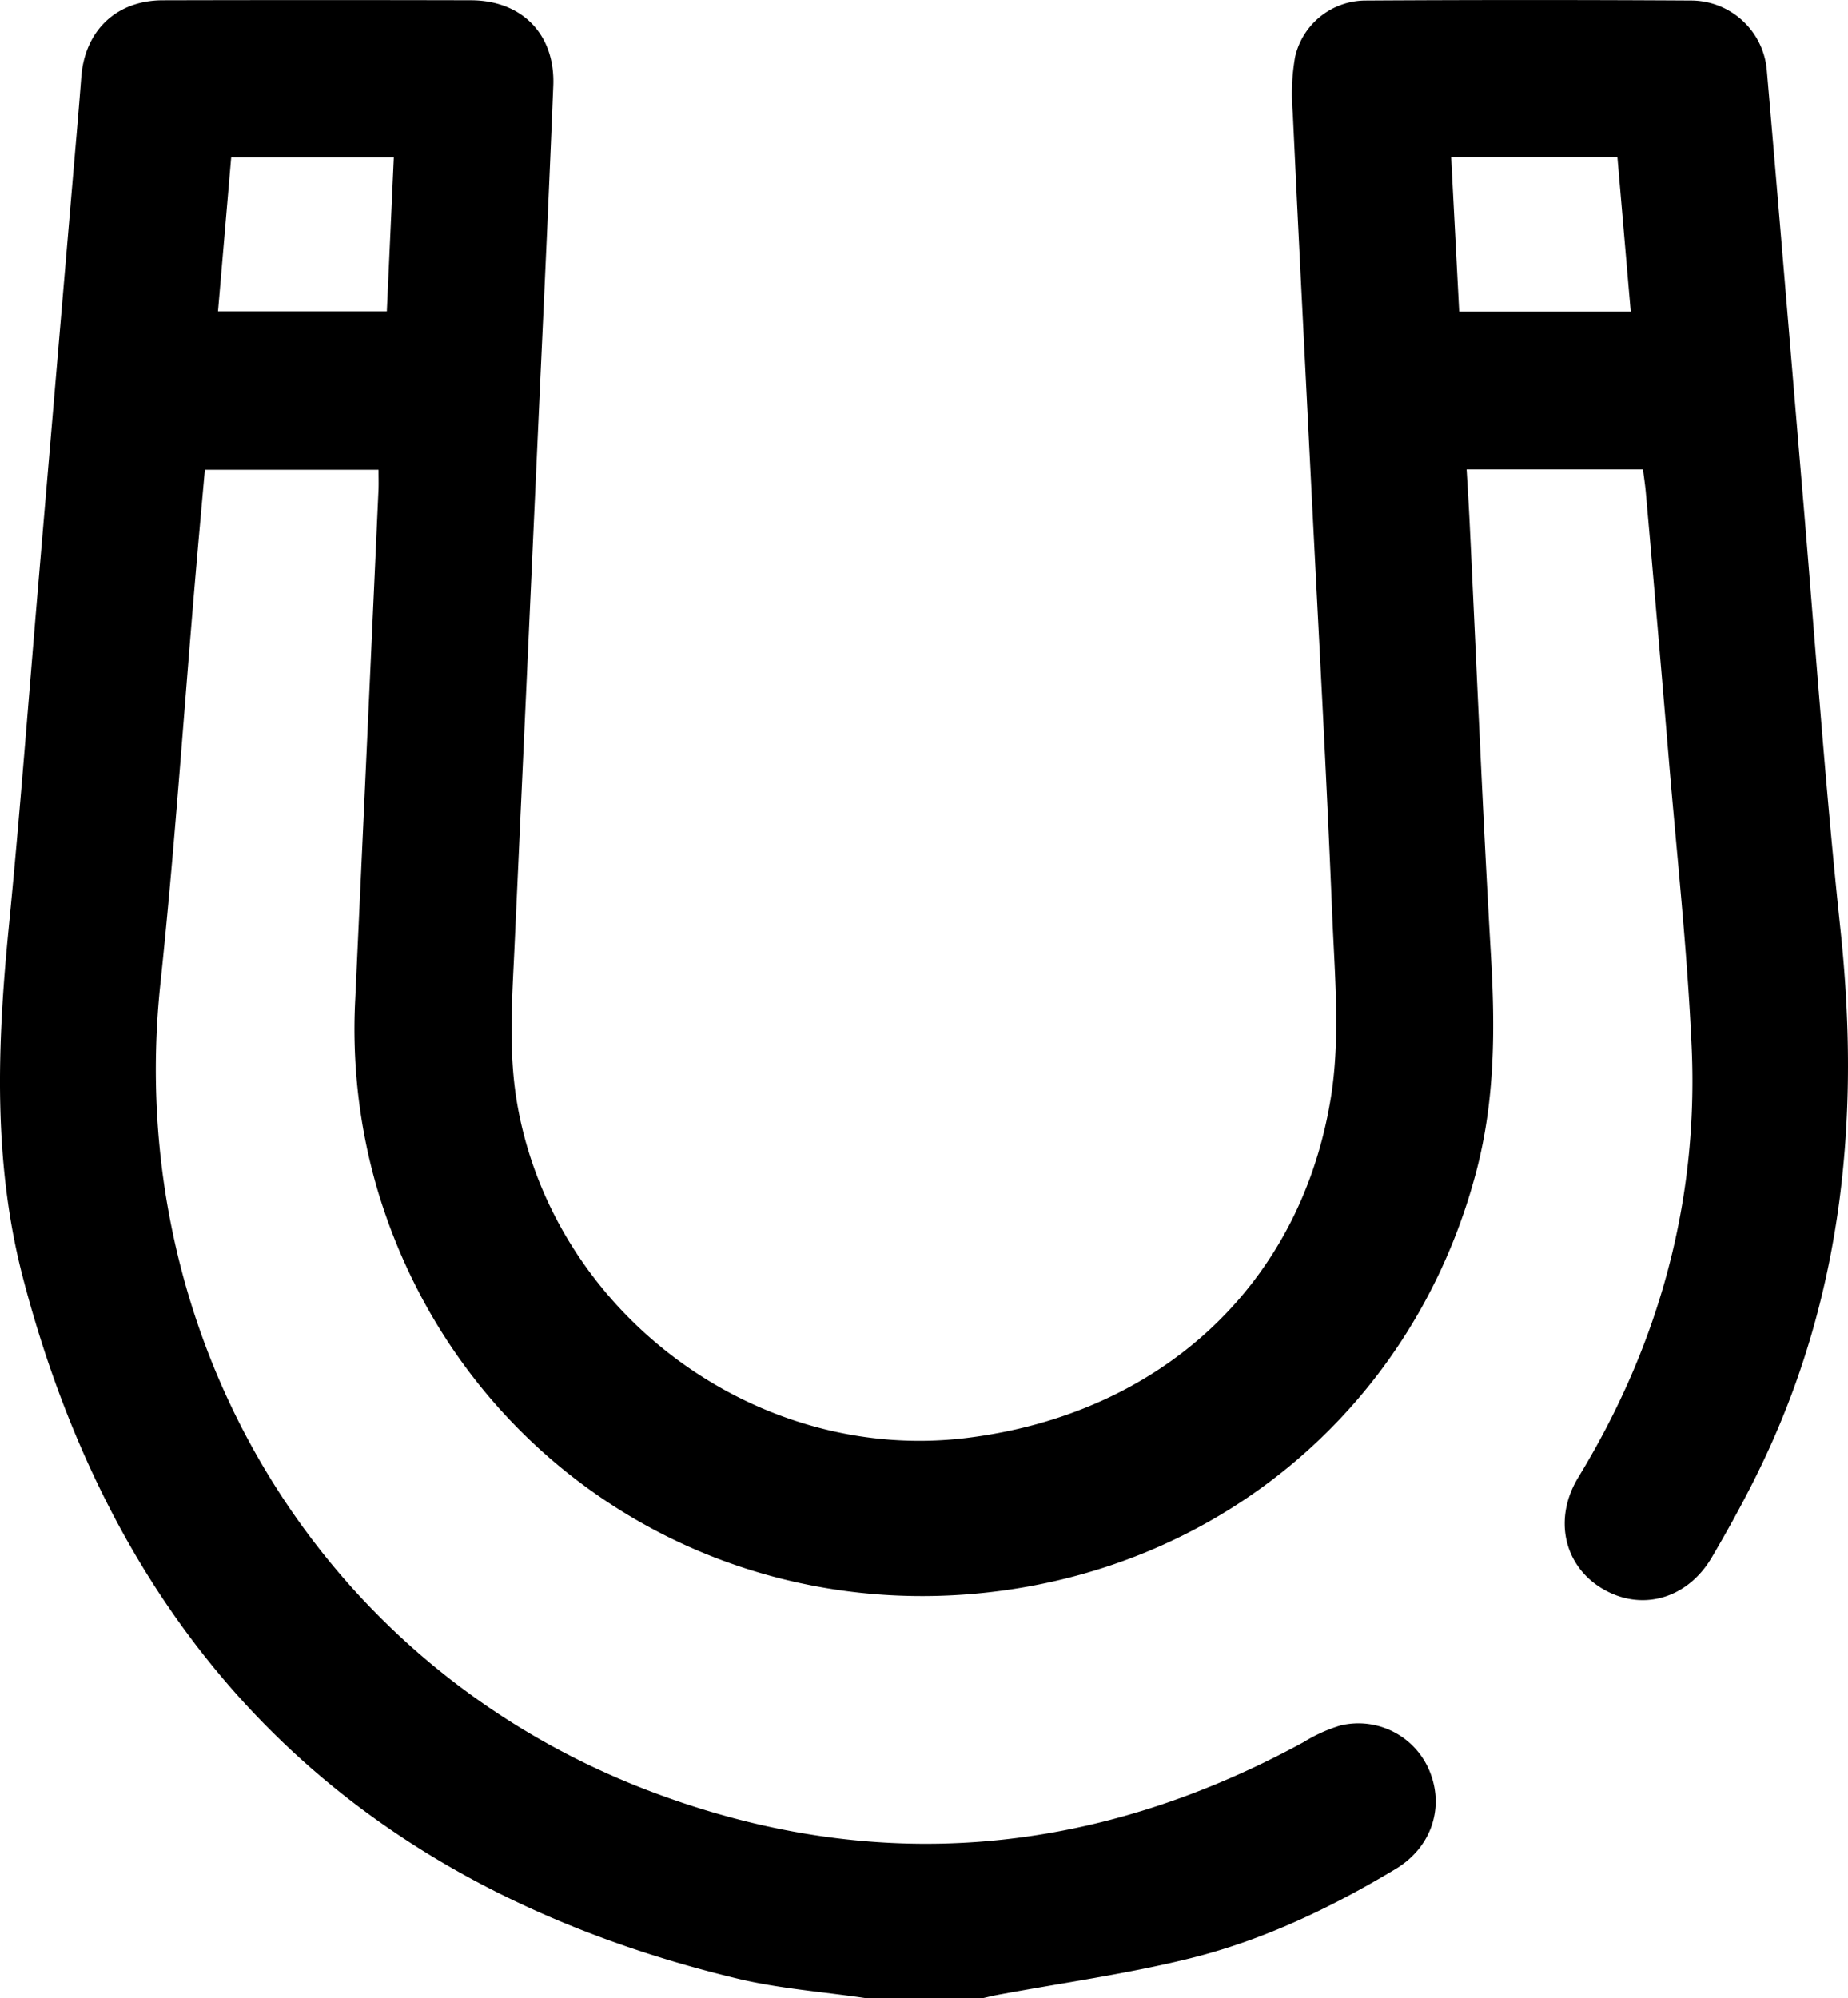 <svg id="Layer_1" data-name="Layer 1" xmlns="http://www.w3.org/2000/svg" viewBox="0 0 355.167 384.037"><title>magnet</title><path d="M239.25,443c-8.257-1.225-16.664-1.828-24.748-3.773C142.027,421.792,96.258,376.832,77.322,304.801c-5.829-22.172-5.037-44.782-2.807-67.424,2.18-22.129,3.837-44.31,5.723-66.468q3.242-38.092,6.481-76.185c.592-6.971,1.219-13.94,1.747-20.917.677-8.945,6.714-14.769,15.656-14.791q29.623-.072,59.246-.003c9.784.02,16.211,6.55,15.815,16.425-.96,23.975-2.108,47.943-3.192,71.914q-2.126,47.004-4.278,94.007c-.471,10.228-1.214,20.404.692,30.634,7.424,39.842,46.12,68.321,86.343,63.321,36.961-4.595,63.957-29.143,69.857-65.259,1.885-11.538.757-23.654.276-35.475-1.143-28.093-2.723-56.169-4.127-84.252-1.161-23.215-2.363-46.428-3.446-69.647a41.152,41.152,0,0,1,.442-10.769,13.938,13.938,0,0,1,13.626-10.849q31.309-.185,62.62-.001a14.64,14.64,0,0,1,14.433,13.632c2.343,27.009,4.565,54.029,6.858,81.043,2.377,28.009,4.319,56.066,7.293,84.012,3.752,35.257.574,69.33-14.684,101.72-3.027,6.425-6.462,12.68-10.055,18.81-4.766,8.132-13.721,10.488-21.202,5.918-7.255-4.432-9.262-13.407-4.459-21.291,15.503-25.449,23.126-53.054,21.782-82.798-.84-18.585-2.873-37.116-4.425-55.667q-2.126-25.397-4.374-50.785c-.128-1.476-.358-2.943-.549-4.481h-33.896c.2,3.512.414,6.838.575,10.165,1.349,27.836,2.496,55.683,4.112,83.503.802,13.81.755,27.46-2.742,40.931-11.723,45.163-49.145,76.981-95.763,81.429-52.86,5.044-100.708-27.208-115.618-77.957a109.857,109.857,0,0,1-4.155-36.308q2.257-48.874,4.462-97.751c.056-1.233.007-2.47.007-3.946h-33.374c-.641,7.249-1.307,14.552-1.929,21.859-2.185,25.644-3.905,51.336-6.617,76.923-7.169,67.637,30.163,130.668,93.549,154.991,43.137,16.553,85.468,12.961,126.125-9.198a29.869,29.869,0,0,1,7.113-3.221,14.791,14.791,0,0,1,17.29,9.161c2.653,6.938.04,14.388-6.686,18.423-12.367,7.419-25.37,13.65-39.35,17.132-12.187,3.036-24.704,4.745-37.074,7.048-.971.181-1.931.425-2.896.639ZM386.259,118.857c-.871-10.095-1.712-19.853-2.557-29.643H351.749c.52,9.995,1.027,19.758,1.541,29.643Zm-271.512-.043h32.449c.451-9.961.894-19.747,1.339-29.584H117.281C116.434,99.116,115.605,108.792,114.747,118.814Z" transform="translate(-72.848 -58.963)"/></svg>